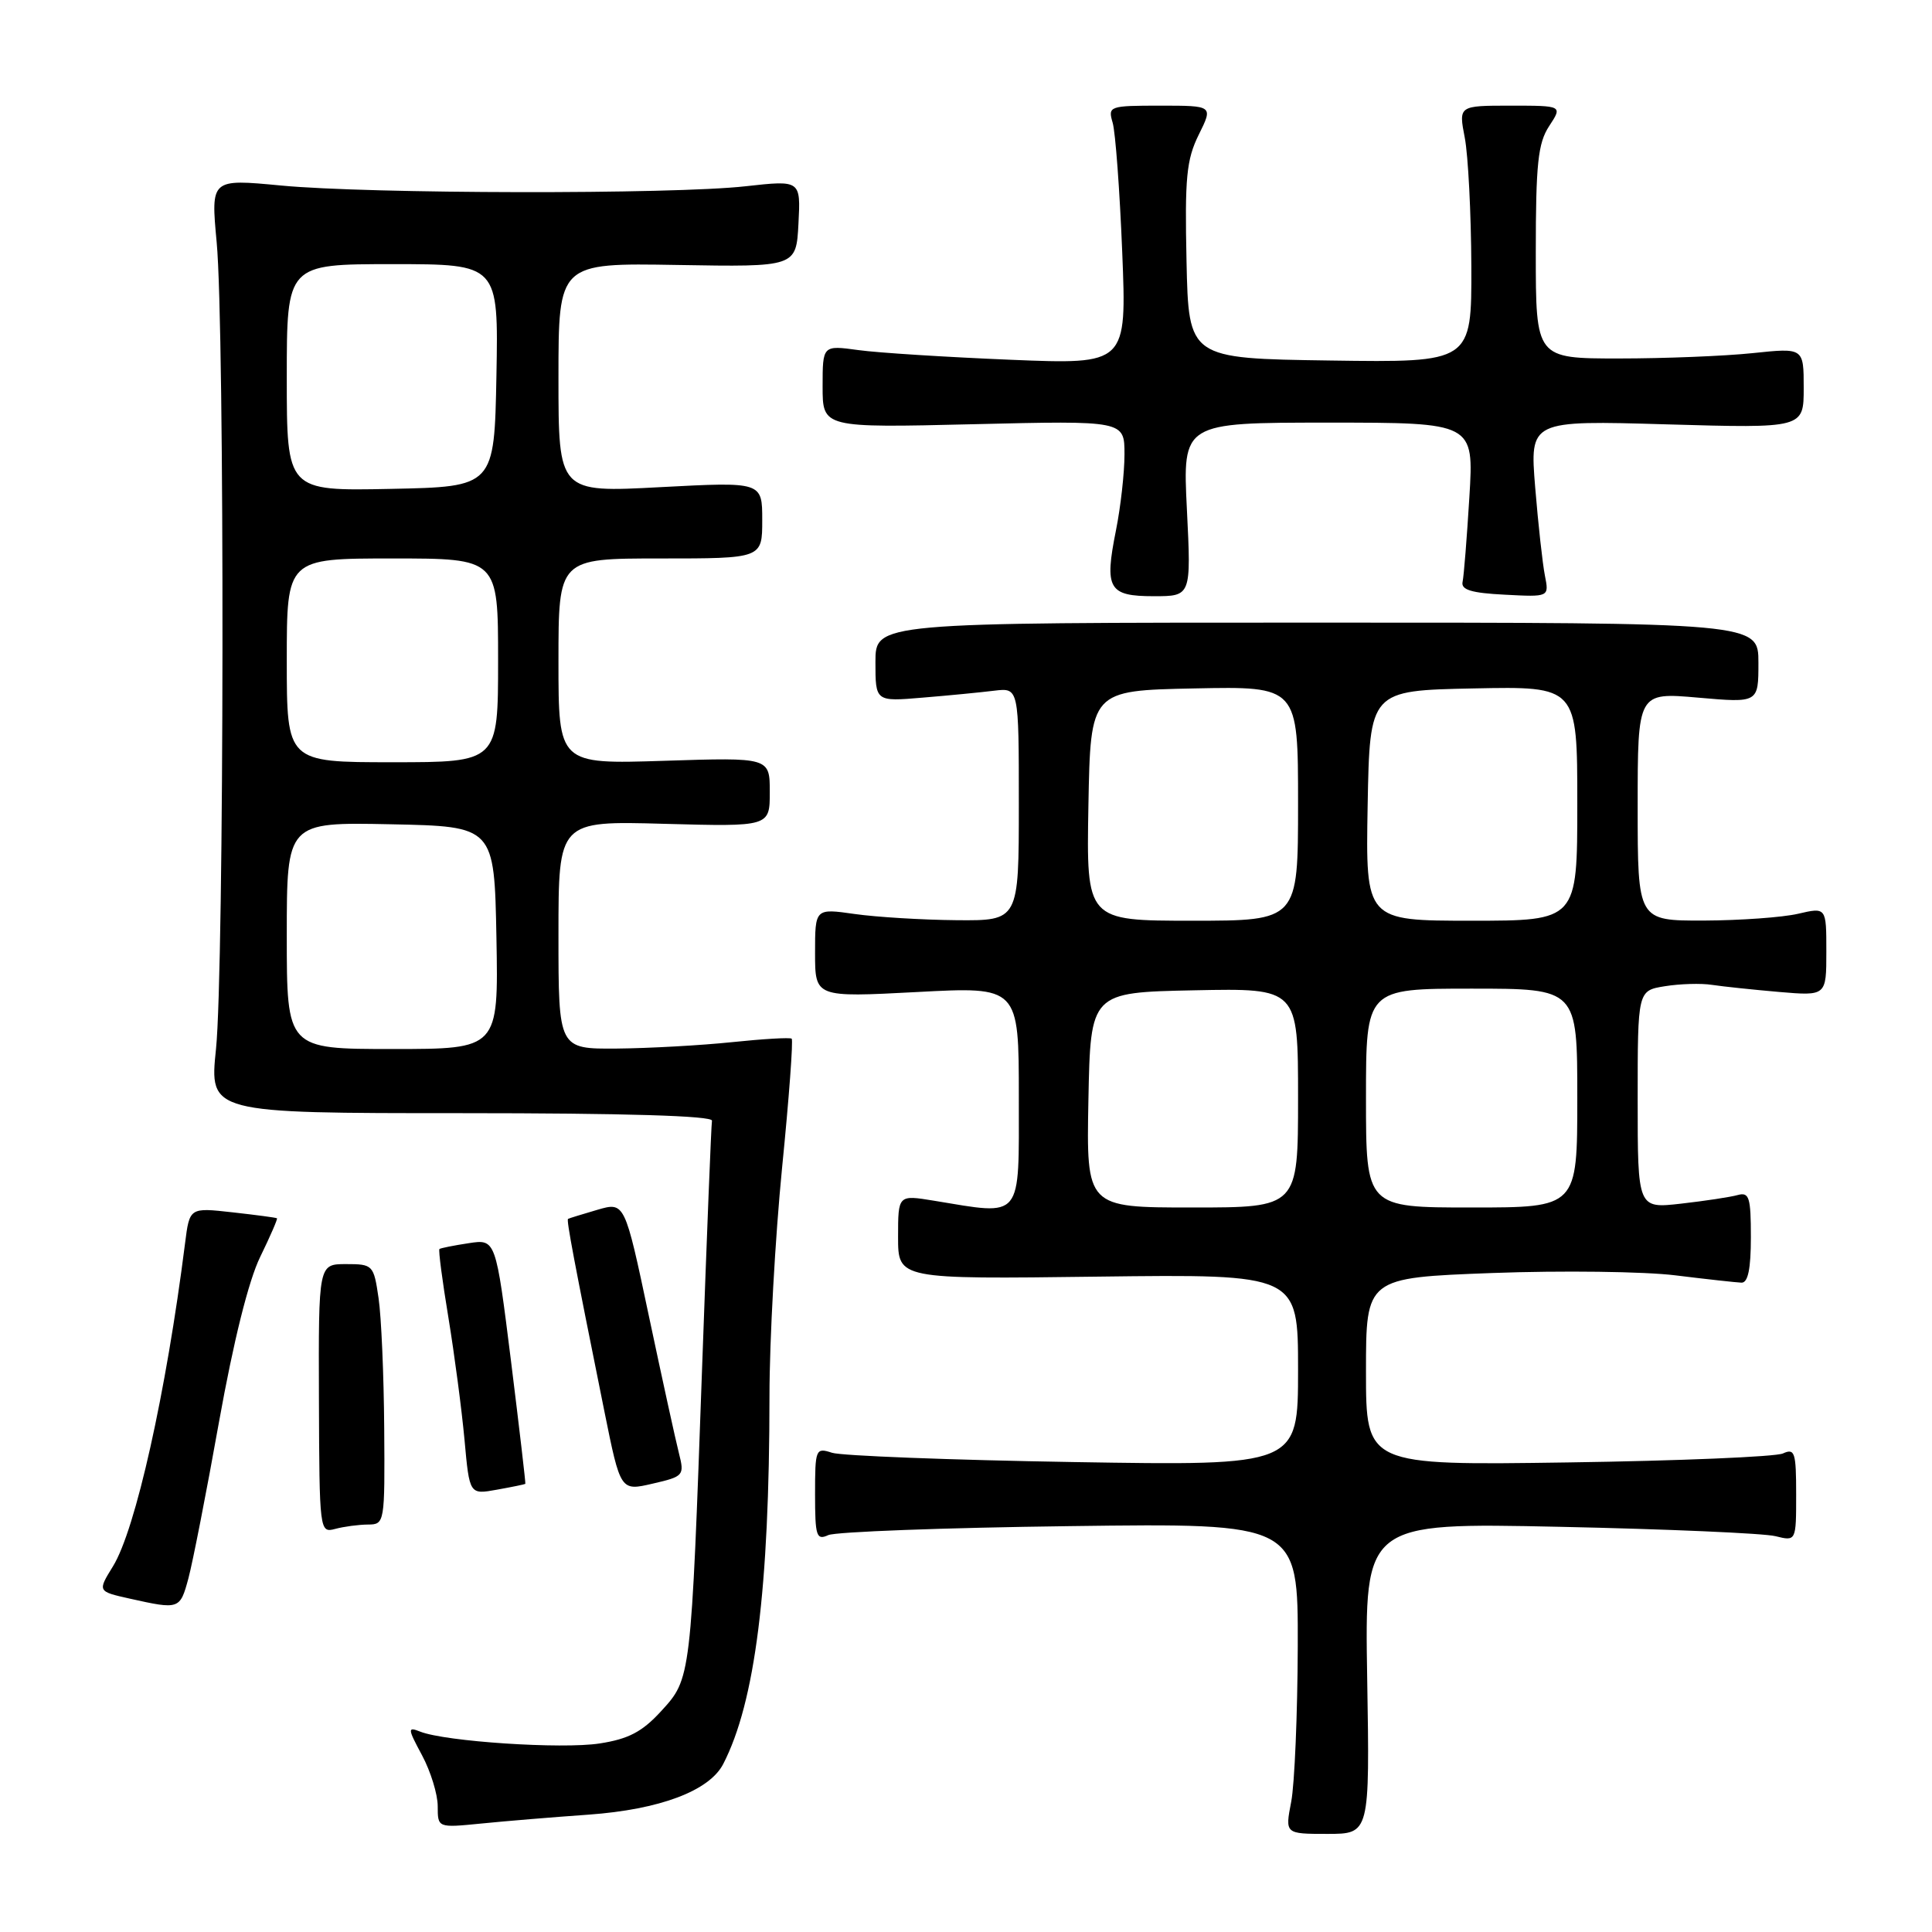 <?xml version="1.0" encoding="UTF-8" standalone="no"?>
<!DOCTYPE svg PUBLIC "-//W3C//DTD SVG 1.1//EN" "http://www.w3.org/Graphics/SVG/1.1/DTD/svg11.dtd" >
<svg xmlns="http://www.w3.org/2000/svg" xmlns:xlink="http://www.w3.org/1999/xlink" version="1.1" viewBox="0 0 256 256">
 <g >
 <path fill="currentColor"
d=" M 181.16 222.38 C 180.82 201.76 180.82 201.76 206.66 202.31 C 220.87 202.61 233.74 203.17 235.25 203.55 C 238.00 204.23 238.00 204.23 238.00 198.01 C 238.00 192.44 237.82 191.87 236.25 192.59 C 235.29 193.03 222.46 193.57 207.75 193.78 C 181.00 194.17 181.00 194.17 181.00 181.74 C 181.00 169.31 181.00 169.31 197.75 168.68 C 206.96 168.34 217.88 168.48 222.00 168.99 C 226.12 169.50 230.06 169.93 230.75 169.96 C 231.62 169.99 232.00 168.14 232.00 163.93 C 232.00 158.64 231.78 157.93 230.25 158.35 C 229.29 158.62 225.91 159.13 222.75 159.49 C 217.00 160.14 217.00 160.14 217.00 145.70 C 217.00 131.26 217.00 131.26 220.60 130.68 C 222.59 130.36 225.40 130.27 226.85 130.50 C 228.31 130.72 232.31 131.14 235.75 131.44 C 242.00 131.97 242.00 131.97 242.00 126.09 C 242.00 120.21 242.00 120.21 238.25 121.08 C 236.19 121.56 230.56 121.96 225.75 121.98 C 217.00 122.00 217.00 122.00 217.00 106.87 C 217.00 91.74 217.00 91.74 225.00 92.44 C 233.00 93.14 233.00 93.14 233.00 87.82 C 233.00 82.50 233.00 82.50 174.50 82.50 C 116.00 82.50 116.00 82.50 116.00 87.73 C 116.00 92.97 116.00 92.97 122.25 92.44 C 125.69 92.16 129.96 91.74 131.75 91.52 C 135.00 91.13 135.00 91.13 135.00 106.56 C 135.00 122.00 135.00 122.00 126.75 121.93 C 122.21 121.89 116.14 121.52 113.25 121.11 C 108.00 120.36 108.00 120.36 108.00 126.26 C 108.00 132.16 108.00 132.16 121.50 131.45 C 135.00 130.73 135.00 130.73 135.00 145.37 C 135.00 161.81 135.62 161.05 123.75 159.10 C 119.00 158.32 119.00 158.32 119.00 163.91 C 119.00 169.50 119.00 169.50 145.50 169.16 C 172.00 168.83 172.00 168.83 172.00 181.52 C 172.00 194.22 172.00 194.22 142.25 193.73 C 125.89 193.46 111.49 192.90 110.25 192.50 C 108.08 191.79 108.00 191.99 108.00 197.99 C 108.00 203.56 108.18 204.13 109.75 203.41 C 110.71 202.97 125.11 202.43 141.75 202.22 C 172.00 201.82 172.00 201.82 171.96 218.16 C 171.93 227.15 171.54 236.41 171.09 238.75 C 170.27 243.00 170.27 243.00 175.88 243.00 C 181.50 243.00 181.50 243.00 181.16 222.38 Z  M 78.00 240.45 C 87.43 239.77 93.99 237.30 95.83 233.74 C 100.06 225.55 101.95 210.53 101.96 185.00 C 101.96 177.57 102.72 163.95 103.63 154.73 C 104.55 145.51 105.12 137.81 104.90 137.63 C 104.68 137.45 101.12 137.66 97.00 138.09 C 92.88 138.52 86.01 138.90 81.75 138.94 C 74.00 139.00 74.00 139.00 74.00 123.89 C 74.00 108.77 74.00 108.77 88.00 109.16 C 102.00 109.54 102.00 109.54 102.00 104.95 C 102.00 100.36 102.00 100.36 88.00 100.81 C 74.00 101.26 74.00 101.26 74.00 87.63 C 74.00 74.00 74.00 74.00 87.50 74.00 C 101.00 74.00 101.00 74.00 101.00 68.92 C 101.00 63.84 101.00 63.84 87.50 64.55 C 74.00 65.27 74.00 65.27 74.00 50.05 C 74.00 34.84 74.00 34.84 89.75 35.11 C 105.50 35.38 105.50 35.38 105.80 29.63 C 106.10 23.87 106.10 23.87 98.80 24.68 C 89.12 25.77 48.92 25.70 37.21 24.58 C 27.93 23.70 27.93 23.70 28.71 32.10 C 29.79 43.55 29.71 128.45 28.62 139.00 C 27.74 147.50 27.74 147.50 61.12 147.50 C 82.82 147.50 94.44 147.85 94.34 148.50 C 94.24 149.05 93.66 163.68 93.04 181.00 C 91.56 222.55 91.57 222.41 87.60 226.74 C 85.09 229.48 83.28 230.43 79.44 231.02 C 74.44 231.79 59.02 230.77 55.68 229.45 C 53.99 228.78 54.00 229.01 55.93 232.60 C 57.07 234.73 58.00 237.76 58.00 239.33 C 58.00 242.20 58.00 242.20 63.75 241.63 C 66.91 241.31 73.33 240.78 78.00 240.45 Z  M 24.96 209.16 C 25.53 207.04 27.36 197.71 29.02 188.41 C 30.94 177.71 32.94 169.68 34.48 166.54 C 35.81 163.81 36.81 161.51 36.70 161.43 C 36.59 161.34 33.94 160.99 30.81 160.64 C 25.12 160.00 25.12 160.00 24.52 164.75 C 22.02 184.50 17.96 202.72 14.96 207.56 C 12.92 210.87 12.92 210.87 17.21 211.83 C 23.76 213.29 23.85 213.26 24.96 209.16 Z  M 48.75 202.01 C 50.97 202.00 51.00 201.83 50.91 189.25 C 50.86 182.24 50.53 174.47 50.16 172.00 C 49.52 167.61 49.41 167.50 45.85 167.50 C 42.20 167.50 42.20 167.50 42.26 185.33 C 42.32 202.91 42.35 203.14 44.41 202.59 C 45.56 202.28 47.51 202.02 48.75 202.01 Z  M 69.61 196.62 C 69.67 196.55 68.81 189.23 67.71 180.34 C 65.69 164.18 65.69 164.18 62.10 164.73 C 60.12 165.03 58.38 165.38 58.23 165.50 C 58.07 165.62 58.61 169.72 59.42 174.61 C 60.22 179.50 61.18 186.77 61.55 190.78 C 62.21 198.05 62.21 198.05 65.85 197.39 C 67.86 197.03 69.55 196.68 69.61 196.62 Z  M 89.96 192.55 C 89.53 190.87 87.74 182.69 85.98 174.38 C 82.78 159.25 82.78 159.25 79.14 160.31 C 77.14 160.90 75.39 161.43 75.27 161.51 C 75.03 161.63 76.06 167.05 80.09 187.04 C 82.22 197.58 82.22 197.58 86.48 196.59 C 90.60 195.64 90.71 195.51 89.96 192.55 Z  M 157.27 67.50 C 156.70 56.00 156.70 56.00 176.00 56.00 C 195.30 56.00 195.30 56.00 194.70 65.85 C 194.37 71.26 193.97 76.32 193.80 77.10 C 193.57 78.15 194.96 78.58 199.39 78.80 C 205.27 79.11 205.27 79.11 204.71 76.28 C 204.40 74.73 203.82 69.46 203.42 64.58 C 202.70 55.70 202.70 55.70 220.85 56.23 C 239.00 56.75 239.00 56.75 239.00 51.41 C 239.00 46.08 239.00 46.08 232.25 46.79 C 228.54 47.18 220.55 47.50 214.50 47.50 C 203.50 47.50 203.50 47.50 203.50 33.46 C 203.50 21.69 203.79 18.97 205.27 16.71 C 207.05 14.00 207.05 14.00 200.16 14.00 C 193.27 14.00 193.27 14.00 194.09 18.25 C 194.54 20.59 194.93 28.25 194.96 35.27 C 195.00 48.04 195.00 48.04 176.25 47.77 C 157.50 47.50 157.50 47.50 157.22 34.60 C 156.98 23.56 157.21 21.15 158.84 17.85 C 160.75 14.00 160.75 14.00 153.76 14.00 C 146.98 14.00 146.79 14.07 147.43 16.25 C 147.80 17.49 148.37 25.20 148.70 33.40 C 149.30 48.30 149.30 48.30 133.90 47.67 C 125.43 47.32 116.36 46.75 113.75 46.39 C 109.00 45.74 109.00 45.74 109.00 51.21 C 109.00 56.69 109.00 56.69 129.00 56.21 C 149.00 55.73 149.00 55.73 149.00 60.20 C 149.00 62.65 148.49 67.19 147.87 70.28 C 146.32 78.02 146.88 79.00 152.89 79.00 C 157.84 79.00 157.84 79.00 157.27 67.50 Z  M 144.22 145.75 C 144.50 131.50 144.50 131.50 158.25 131.22 C 172.00 130.94 172.00 130.94 172.00 145.47 C 172.00 160.00 172.00 160.00 157.97 160.00 C 143.95 160.00 143.95 160.00 144.22 145.75 Z  M 181.00 145.50 C 181.00 131.00 181.00 131.00 195.00 131.00 C 209.00 131.00 209.00 131.00 209.00 145.50 C 209.00 160.00 209.00 160.00 195.00 160.00 C 181.00 160.00 181.00 160.00 181.00 145.50 Z  M 144.22 106.75 C 144.50 91.50 144.50 91.50 158.25 91.22 C 172.00 90.94 172.00 90.94 172.00 106.47 C 172.00 122.00 172.00 122.00 157.97 122.00 C 143.95 122.00 143.95 122.00 144.22 106.75 Z  M 181.22 106.75 C 181.50 91.50 181.50 91.50 195.25 91.22 C 209.00 90.94 209.00 90.94 209.00 106.47 C 209.00 122.00 209.00 122.00 194.97 122.00 C 180.95 122.00 180.95 122.00 181.22 106.75 Z  M 38.00 123.97 C 38.00 108.94 38.00 108.94 51.75 109.22 C 65.50 109.50 65.50 109.50 65.78 124.25 C 66.05 139.00 66.05 139.00 52.03 139.00 C 38.00 139.00 38.00 139.00 38.00 123.97 Z  M 38.00 87.50 C 38.00 74.00 38.00 74.00 52.00 74.00 C 66.00 74.00 66.00 74.00 66.00 87.50 C 66.00 101.00 66.00 101.00 52.00 101.00 C 38.00 101.00 38.00 101.00 38.00 87.50 Z  M 38.00 50.03 C 38.00 35.00 38.00 35.00 52.03 35.00 C 66.05 35.00 66.05 35.00 65.78 49.75 C 65.50 64.50 65.50 64.50 51.75 64.78 C 38.00 65.06 38.00 65.06 38.00 50.03 Z "/>
</g>
</svg>